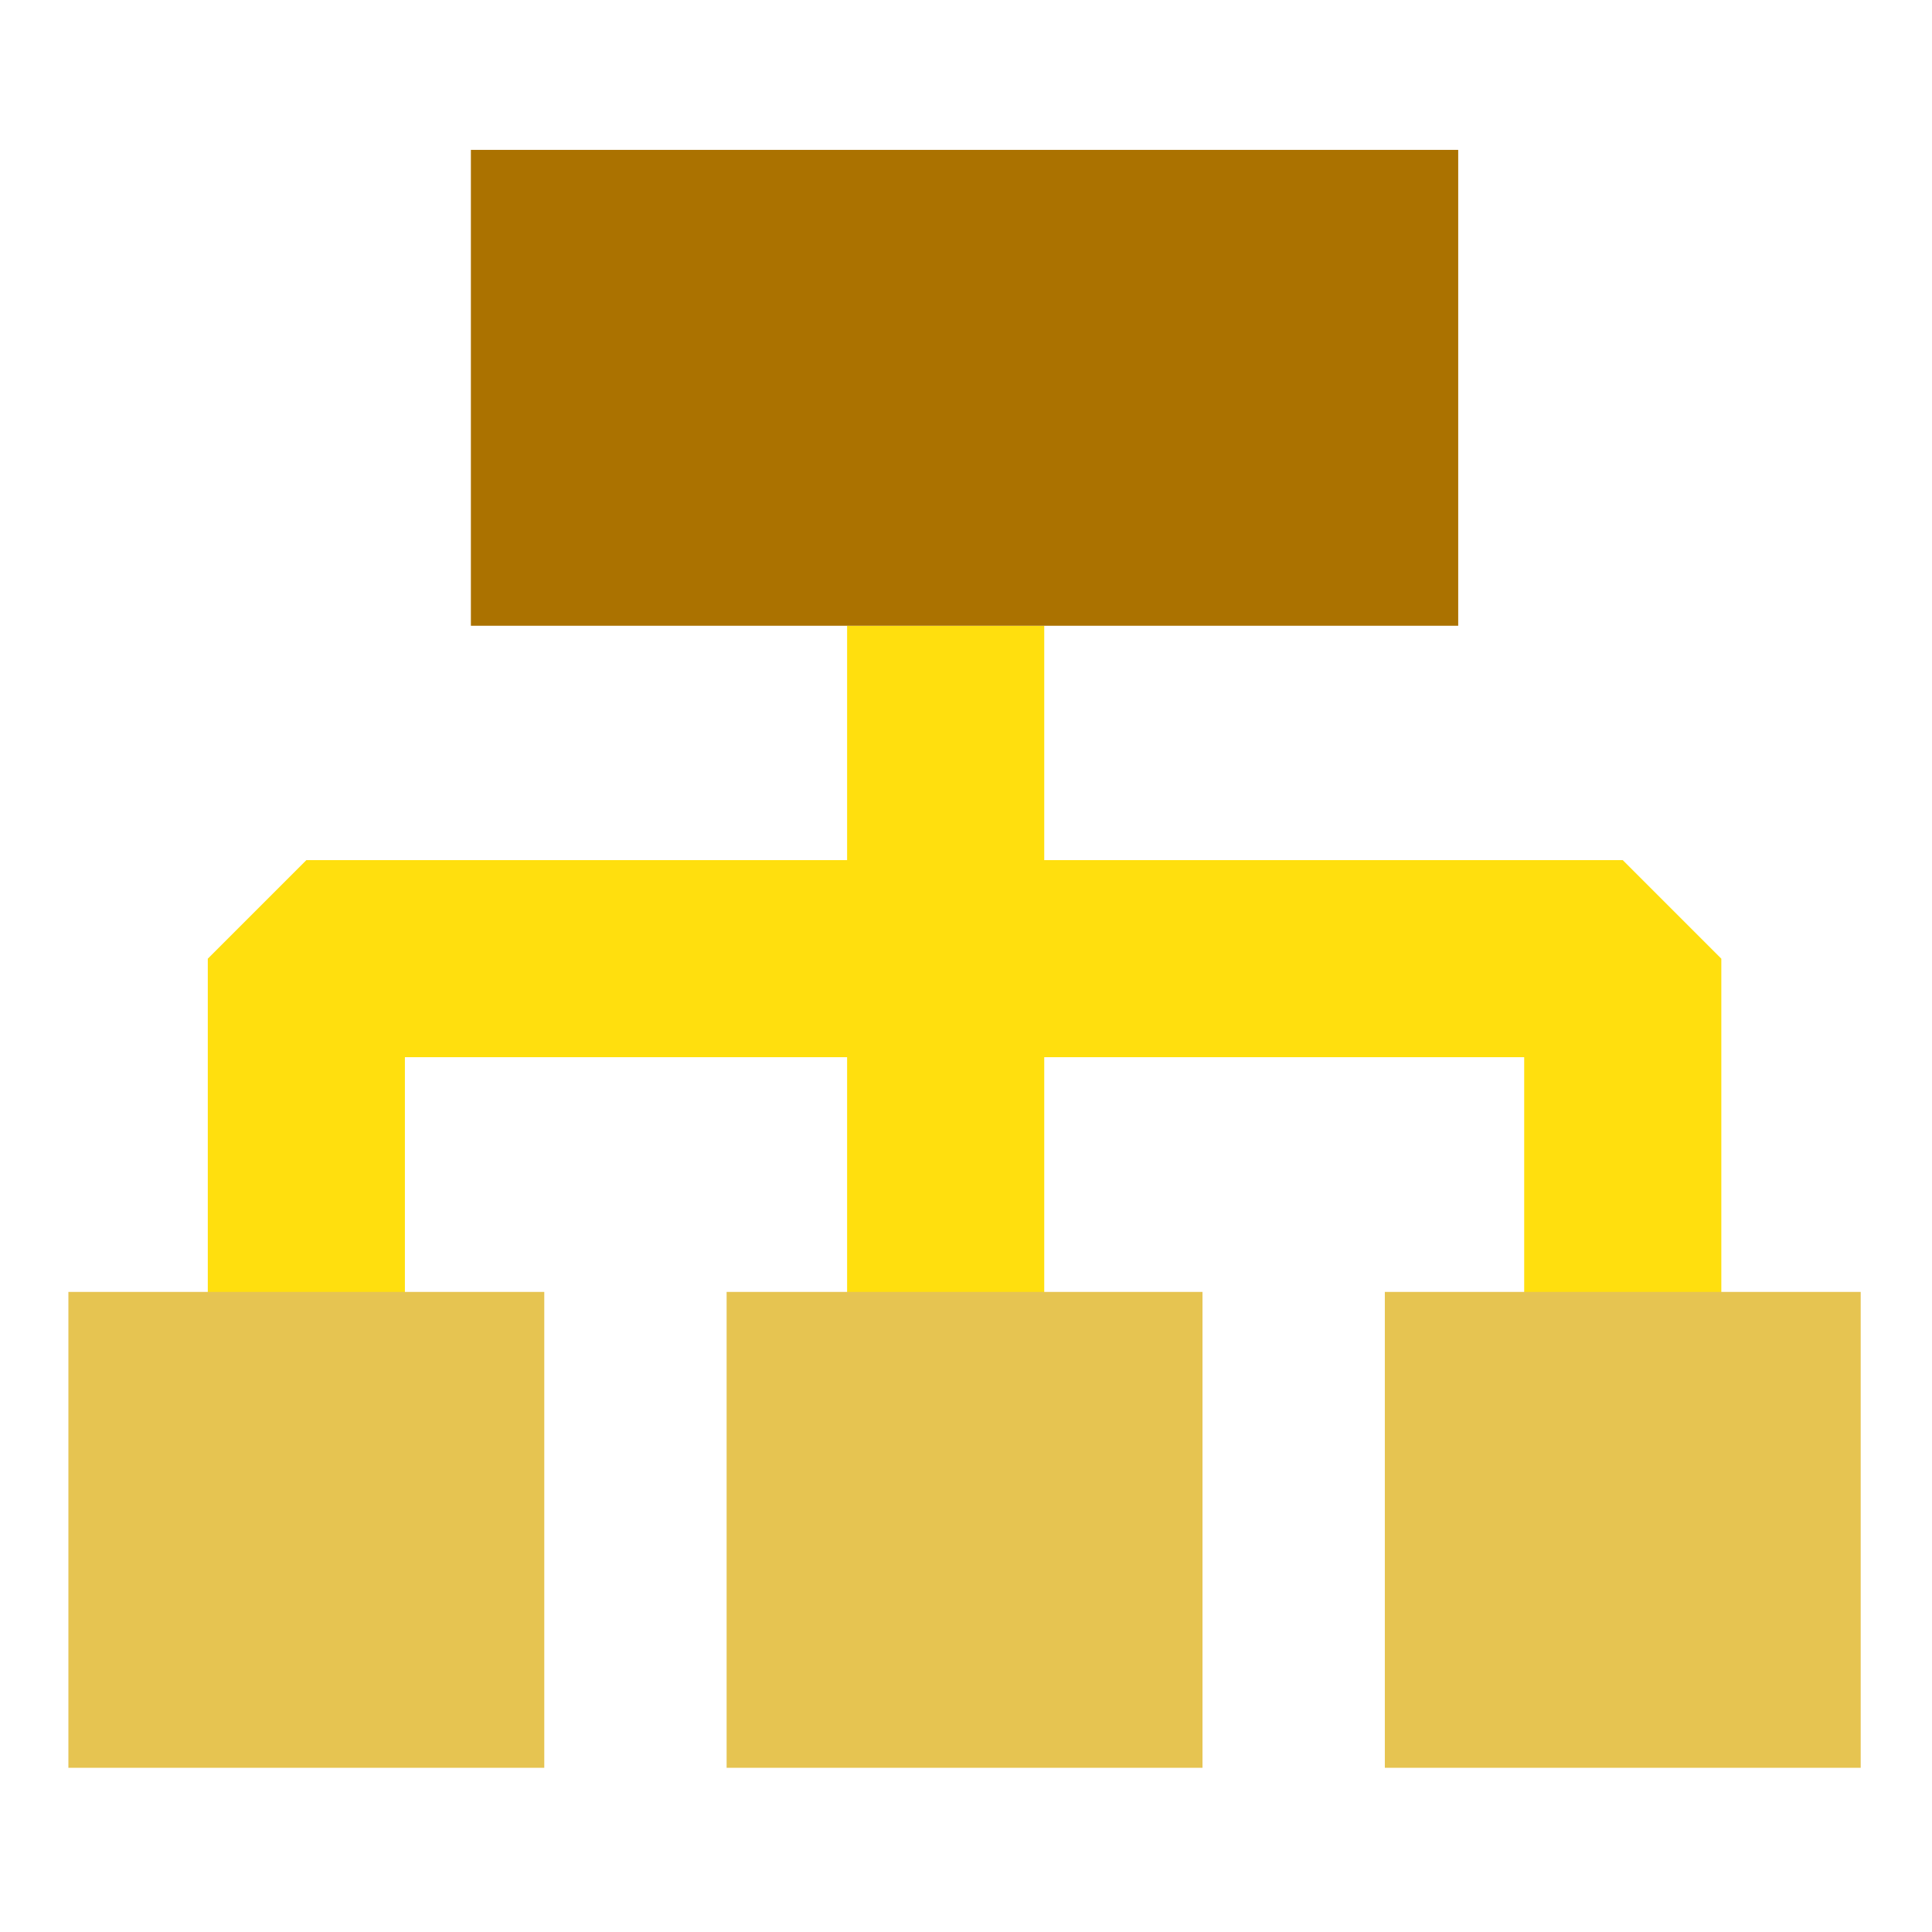 <svg xmlns="http://www.w3.org/2000/svg" xmlns:xlink="http://www.w3.org/1999/xlink" width="85" height="85" viewBox="0 0 85 85">
  <defs>
    <style>
      .cls-1 {
        fill: #fff;
        stroke: #707070;
      }

      .cls-2 {
        clip-path: url(#clip-path);
      }

      .cls-3 {
        fill: #ffdf0e;
      }

      .cls-4 {
        fill: #ab7200;
      }

      .cls-5 {
        fill: #e6c451;
      }
    </style>
    <clipPath id="clip-path">
      <rect id="사각형_7039" data-name="사각형 7039" class="cls-1" width="85" height="85" transform="translate(0 0)"/>
    </clipPath>
  </defs>
  <g id="img_sec4_01" class="cls-2" transform="translate(0 0)">
    <g id="그룹_9058" data-name="그룹 9058" transform="translate(3.009 6.594)">
      <rect id="사각형_7032" data-name="사각형 7032" class="cls-3" width="8.673" height="30.91" transform="translate(34.26 20.937)"/>
      <path id="패스_13835" data-name="패스 13835" class="cls-3" d="M76.489,73.878H67.816V59.113H18.572V73.878H9.9v-19.1l4.336-4.336H72.153l4.336,4.336Z" transform="translate(-3.767 -19.194)"/>
      <rect id="사각형_7033" data-name="사각형 7033" class="cls-4" width="43.438" height="20.937" transform="translate(17.708 0)"/>
      <rect id="사각형_7034" data-name="사각형 7034" class="cls-5" width="20.937" height="20.937" transform="translate(0 50.245)"/>
      <rect id="사각형_7035" data-name="사각형 7035" class="cls-5" width="20.937" height="20.937" transform="translate(28.959 50.245)"/>
      <rect id="사각형_7036" data-name="사각형 7036" class="cls-5" width="20.936" height="20.937" transform="translate(57.918 50.245)"/>
    </g>
  </g>
</svg>
